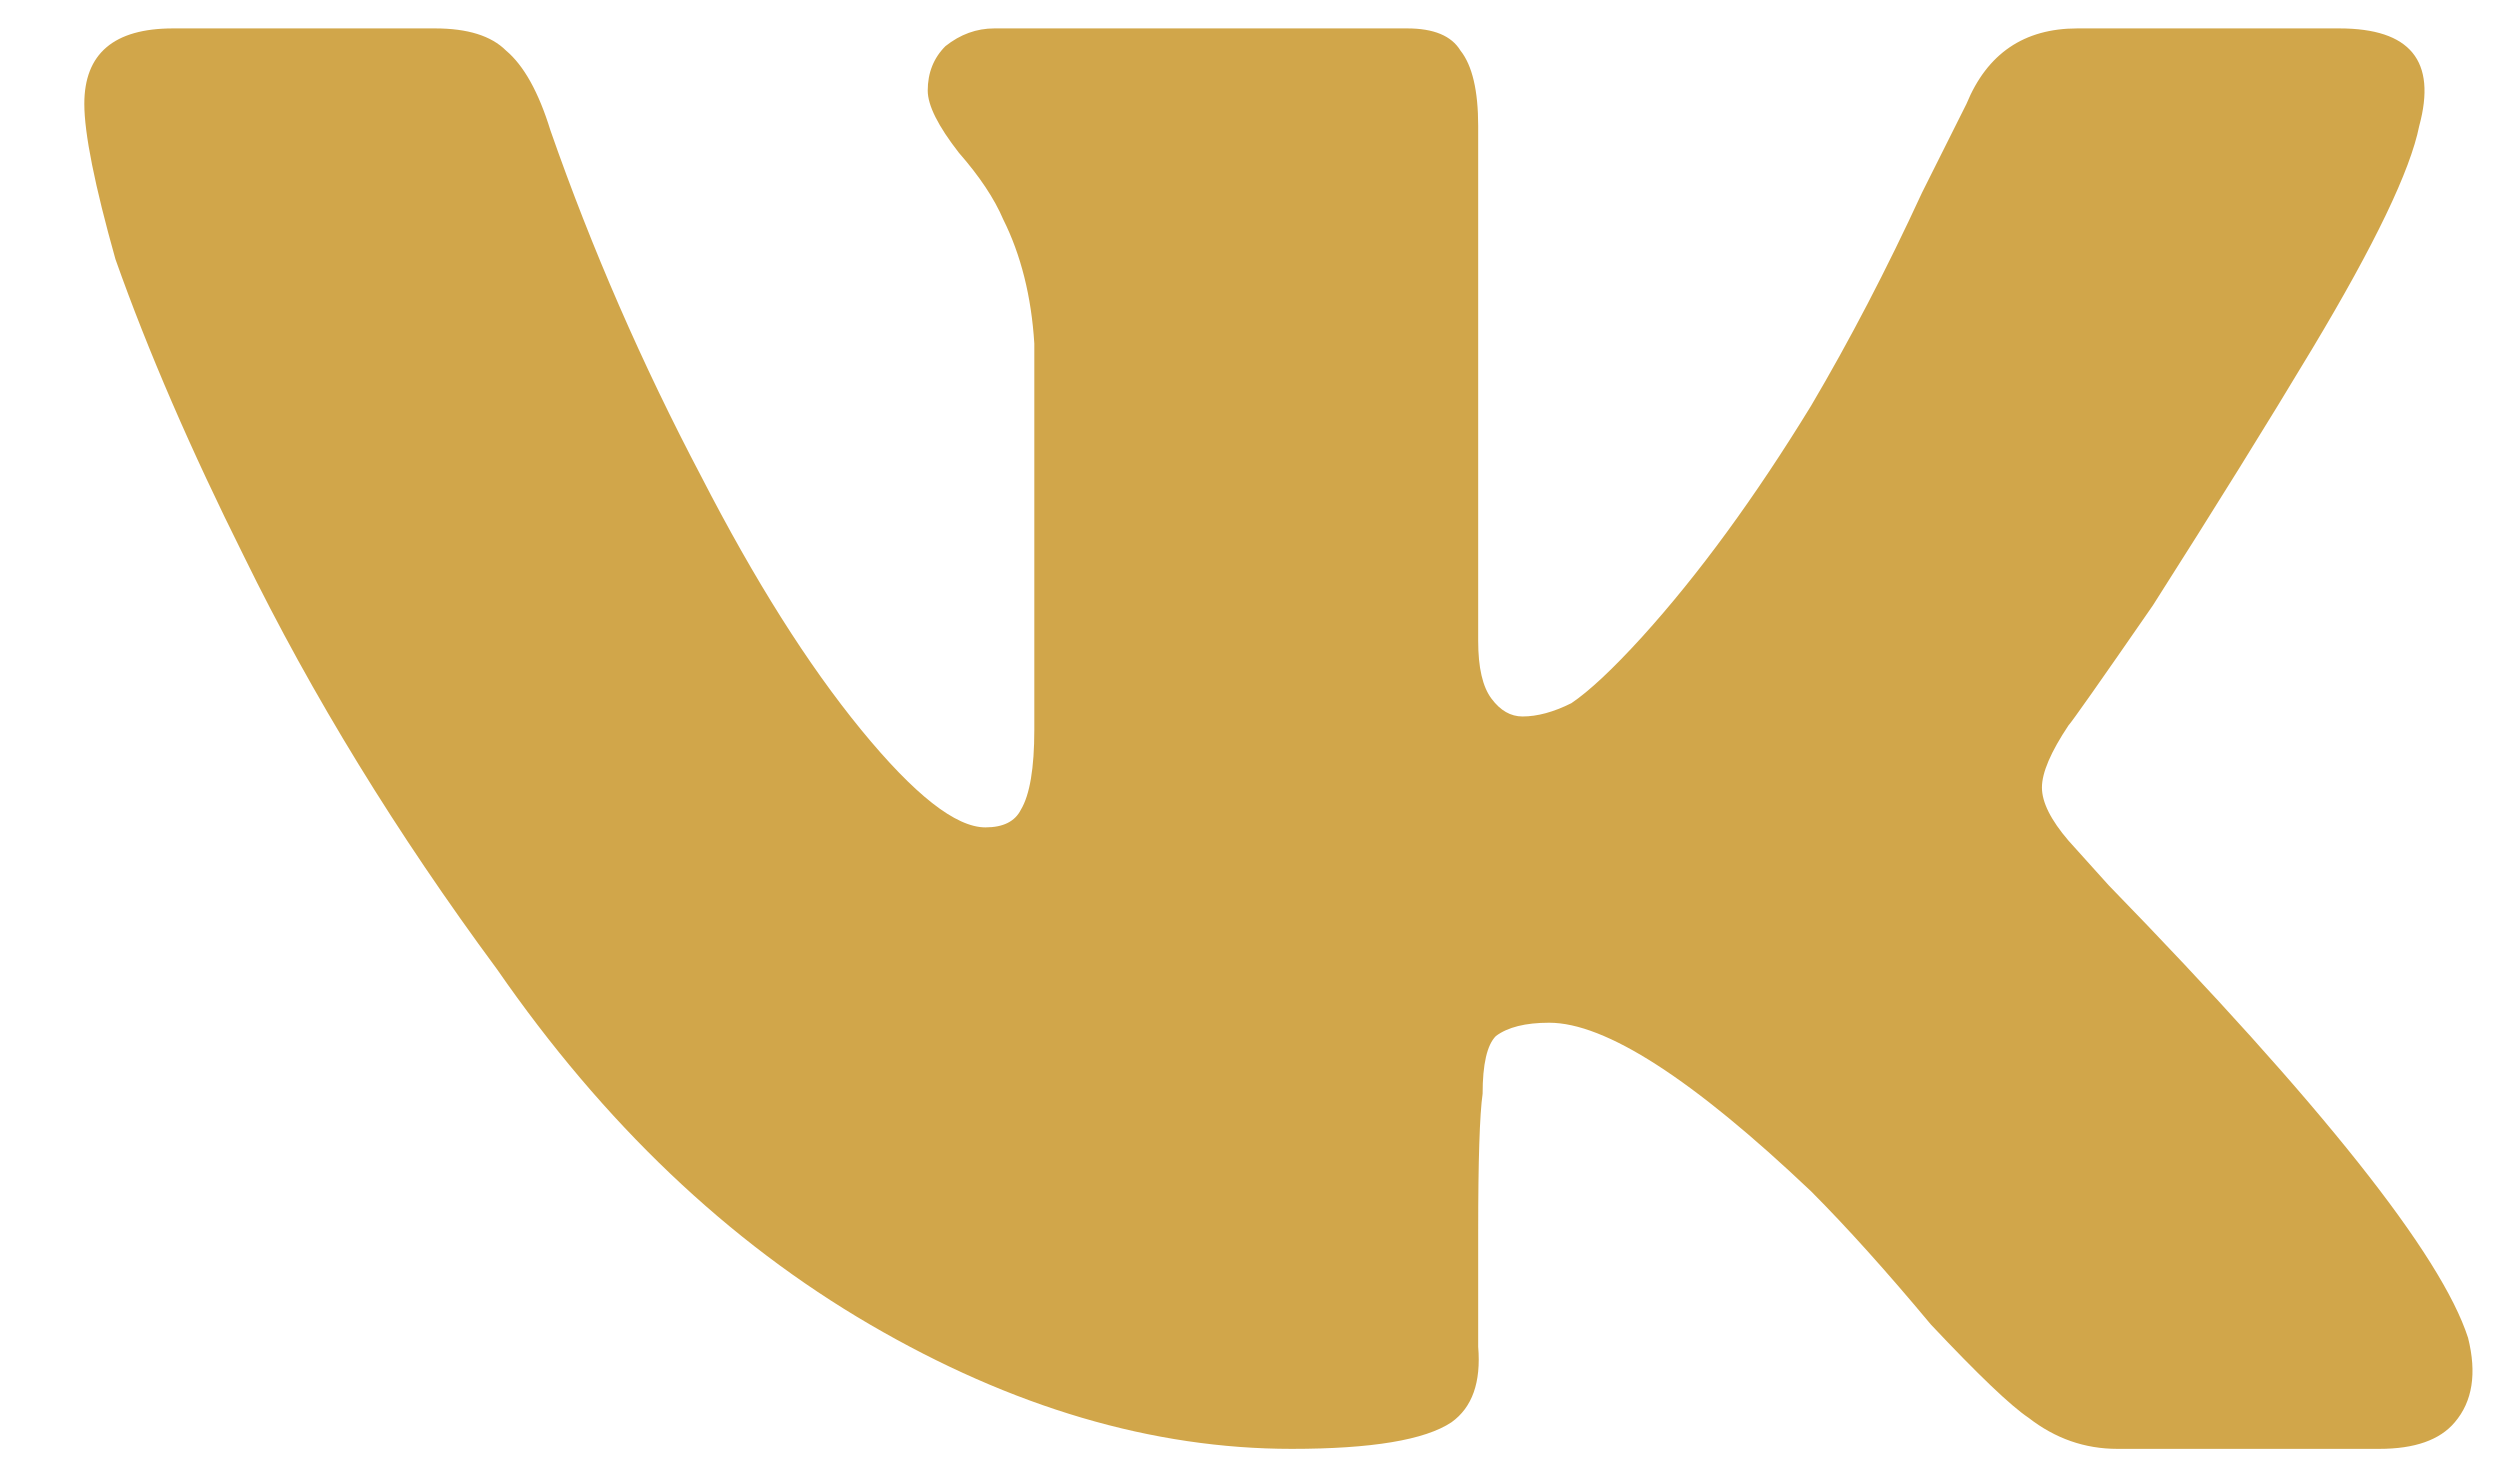 <svg width="22" height="13" viewBox="0 0 22 13" fill="none" xmlns="http://www.w3.org/2000/svg">
<path d="M21.289 1.109C21.445 0.536 21.211 0.25 20.586 0.25H18.281C17.812 0.25 17.487 0.471 17.305 0.914L16.914 1.695C16.602 2.372 16.276 2.997 15.938 3.57C15.443 4.378 14.948 5.055 14.453 5.602C14.193 5.888 13.984 6.083 13.828 6.188C13.672 6.266 13.529 6.305 13.398 6.305C13.294 6.305 13.203 6.253 13.125 6.148C13.047 6.044 13.008 5.875 13.008 5.641V1.109C13.008 0.797 12.956 0.576 12.852 0.445C12.773 0.315 12.617 0.25 12.383 0.25H8.75C8.594 0.25 8.451 0.302 8.32 0.406C8.216 0.51 8.164 0.641 8.164 0.797C8.164 0.927 8.255 1.109 8.438 1.344C8.62 1.552 8.75 1.747 8.828 1.93C8.984 2.242 9.076 2.607 9.102 3.023V6.422C9.102 6.76 9.062 6.995 8.984 7.125C8.932 7.229 8.828 7.281 8.672 7.281C8.411 7.281 8.047 6.995 7.578 6.422C7.109 5.849 6.641 5.107 6.172 4.195C5.651 3.206 5.208 2.19 4.844 1.148C4.74 0.81 4.609 0.576 4.453 0.445C4.323 0.315 4.115 0.25 3.828 0.25H1.523C1.003 0.25 0.742 0.471 0.742 0.914C0.742 1.174 0.833 1.63 1.016 2.281C1.302 3.089 1.68 3.961 2.148 4.898C2.747 6.122 3.49 7.333 4.375 8.531C5.312 9.885 6.406 10.927 7.656 11.656C8.906 12.385 10.143 12.75 11.367 12.75C12.07 12.75 12.539 12.672 12.773 12.516C12.956 12.385 13.034 12.164 13.008 11.852V10.836C13.008 10.211 13.021 9.807 13.047 9.625C13.047 9.365 13.086 9.195 13.164 9.117C13.268 9.039 13.425 9 13.633 9C14.128 9 14.896 9.495 15.938 10.484C16.25 10.797 16.602 11.188 16.992 11.656C17.409 12.099 17.695 12.372 17.852 12.477C18.086 12.659 18.346 12.75 18.633 12.75H20.938C21.25 12.75 21.471 12.672 21.602 12.516C21.758 12.333 21.797 12.086 21.719 11.773C21.484 11.044 20.43 9.716 18.555 7.789L18.203 7.398C18.047 7.216 17.969 7.06 17.969 6.93C17.969 6.799 18.047 6.617 18.203 6.383C18.229 6.357 18.477 6.005 18.945 5.328C19.492 4.469 19.961 3.714 20.352 3.062C20.898 2.151 21.211 1.5 21.289 1.109Z" fill="#D1A64A"/>
</svg>
